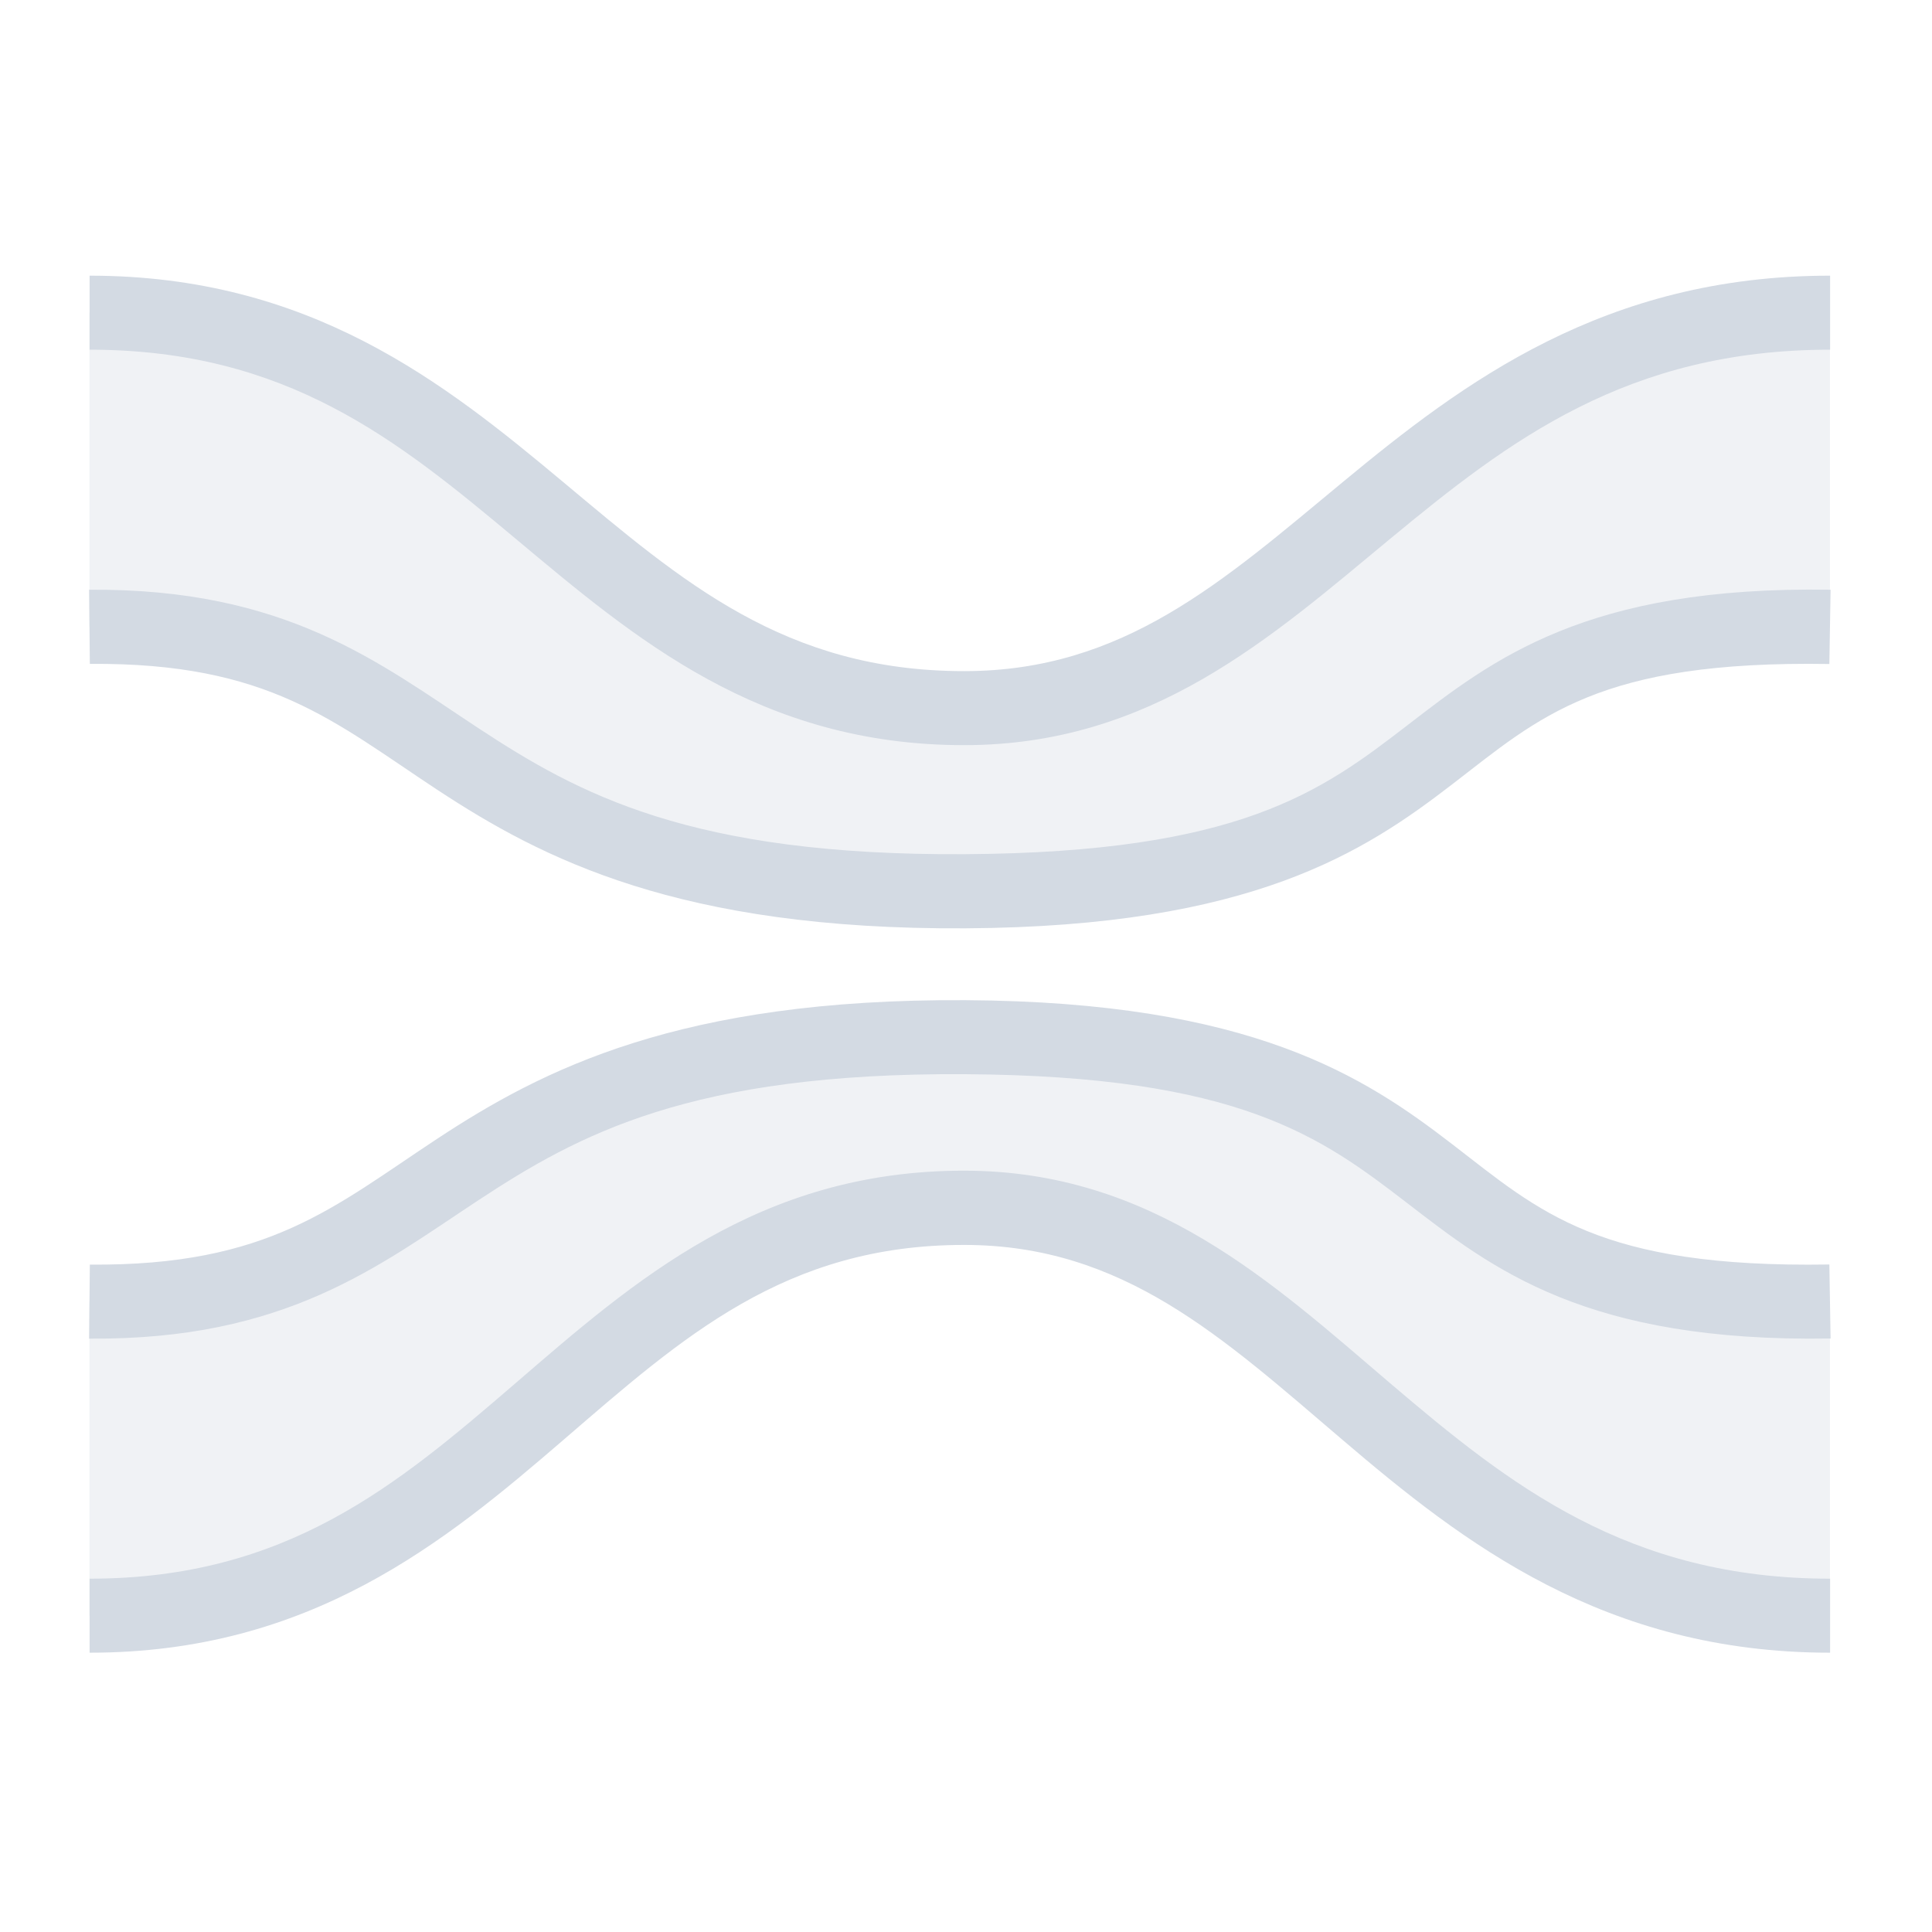 <svg width="16" height="16" version="1.1" xmlns="http://www.w3.org/2000/svg">
 <path d="m0.741 10.78c3.117 0.025 2.606-2.218 7.253-2.19 4.647 0.028 3.221 2.254 7.161 2.19v2.601c-3.546 0-4.297-3.426-7.167-3.428-3.188-3e-3 -3.785 3.428-7.247 3.428z" color="#000000" fill="#d3dae3" opacity=".35" stroke-width=".614"/>
 <path d="m7.996 8.283c-2.373-0.014-3.51 0.579-4.371 1.145-0.861 0.566-1.396 1.057-2.881 1.045l-0.006 0.613c1.632 0.013 2.4-0.604 3.225-1.147 0.825-0.542 1.755-1.057 4.029-1.043 2.274 0.014 2.951 0.521 3.66 1.066 0.709 0.546 1.481 1.156 3.508 1.123l-0.01-0.613c-1.913 0.031-2.398-0.438-3.123-0.996-0.725-0.558-1.658-1.179-4.031-1.193zm-0.008 1.412c-1.703-0.002-2.743 0.919-3.721 1.762-0.978 0.842-1.894 1.617-3.525 1.617v0.613c1.831 0 2.943-0.917 3.926-1.764 0.983-0.847 1.835-1.615 3.32-1.613 1.315 0.001 2.135 0.766 3.131 1.615 0.996 0.85 2.167 1.762 4.037 1.762v-0.613c-1.675 0-2.655-0.777-3.639-1.615-0.983-0.838-1.974-1.762-3.529-1.764z" color="#000000" fill="#d3dae3" style="-inkscape-stroke:none"/>
 <path d="m0.741 5.19c3.117-0.026 2.606 2.218 7.253 2.19s3.221-2.254 7.161-2.19v-2.601c-3.546 0-4.297 3.171-7.167 3.173-3.188 3e-3 -3.785-3.173-7.247-3.173z" color="#000000" fill="#d3dae3" opacity=".35" stroke-width=".614"/>
 <path d="m0.742 2.283v0.613c1.634 0 2.551 0.749 3.529 1.566 0.978 0.817 2.017 1.711 3.717 1.709 1.552-0.001 2.542-0.896 3.525-1.709 0.983-0.813 1.964-1.566 3.643-1.566v-0.613c-1.867 0-3.037 0.883-4.033 1.707s-1.817 1.567-3.135 1.568c-1.489 0.001-2.341-0.745-3.324-1.566s-2.094-1.709-3.922-1.709zm-0.004 2.6 0.006 0.615c1.485-0.012 2.02 0.479 2.881 1.045 0.861 0.566 1.998 1.159 4.371 1.145 2.373-0.014 3.306-0.635 4.031-1.193 0.725-0.558 1.21-1.027 3.123-0.996l0.01-0.615c-2.027-0.033-2.799 0.579-3.508 1.125-0.709 0.546-1.386 1.051-3.66 1.065-2.274 0.014-3.204-0.501-4.029-1.043-0.825-0.542-1.593-1.16-3.225-1.147z" color="#000000" fill="#d3dae3" style="-inkscape-stroke:none"/>
</svg>
